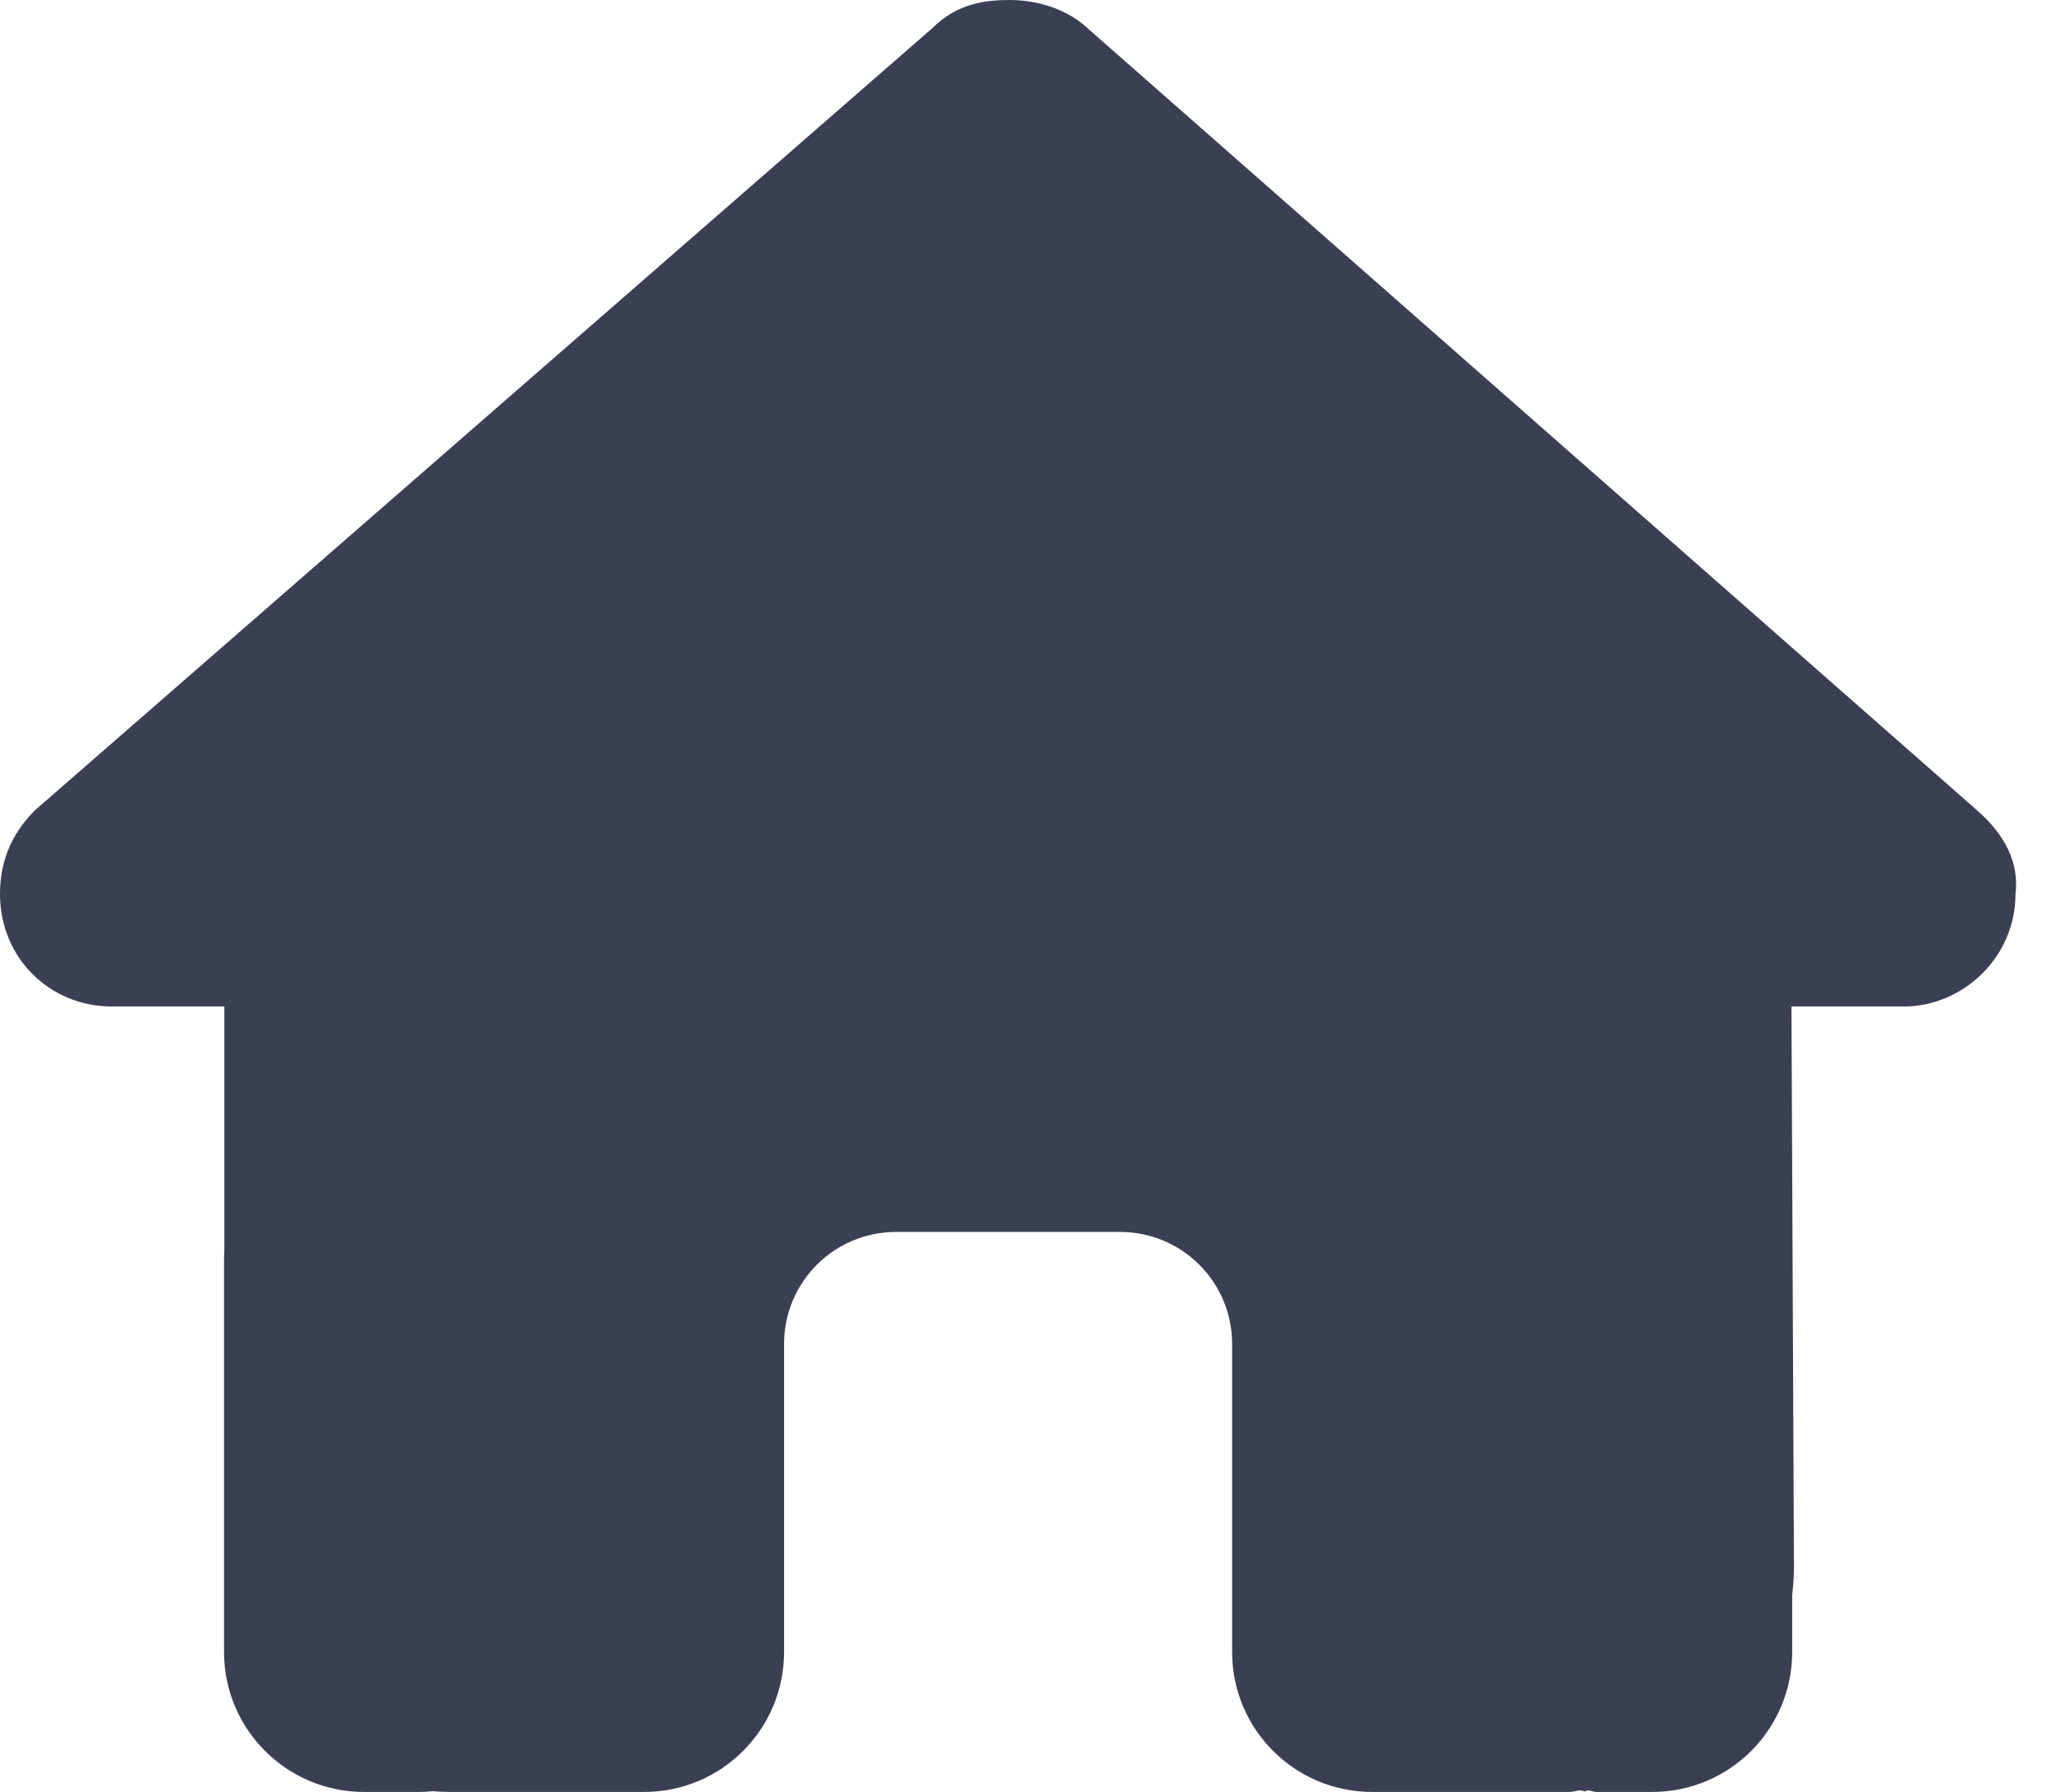 <svg width="23" height="20" viewBox="0 0 23 20" fill="none" xmlns="http://www.w3.org/2000/svg">
<path d="M22.492 9.98C22.492 10.684 21.906 11.234 21.242 11.234H19.992L20.02 17.488C20.02 17.598 20.012 17.699 20 17.805V18.438C20 19.301 19.301 20 18.438 20H17.812C17.77 20 17.727 19.965 17.684 19.996C17.629 19.965 17.574 20 17.52 20H15.312C14.449 20 13.75 19.301 13.75 18.438V15C13.75 14.309 13.191 13.75 12.5 13.75H10C9.309 13.75 8.75 14.309 8.75 15V18.438C8.75 19.301 8.051 20 7.188 20H5.004C4.945 20 4.887 19.996 4.828 19.992C4.781 19.996 4.734 20 4.688 20H4.062C3.2 20 2.5 19.301 2.5 18.438V14.062C2.5 14.027 2.501 13.988 2.504 13.953V11.234H1.252C0.548 11.234 0 10.684 0 9.98C0 9.629 0.117 9.316 0.391 9.043L10.406 0.313C10.68 0.039 10.992 0 11.266 0C11.539 0 11.852 0.078 12.09 0.274L22.062 9.043C22.375 9.316 22.535 9.629 22.492 9.98Z" fill="#3B3F54"/>
</svg>
